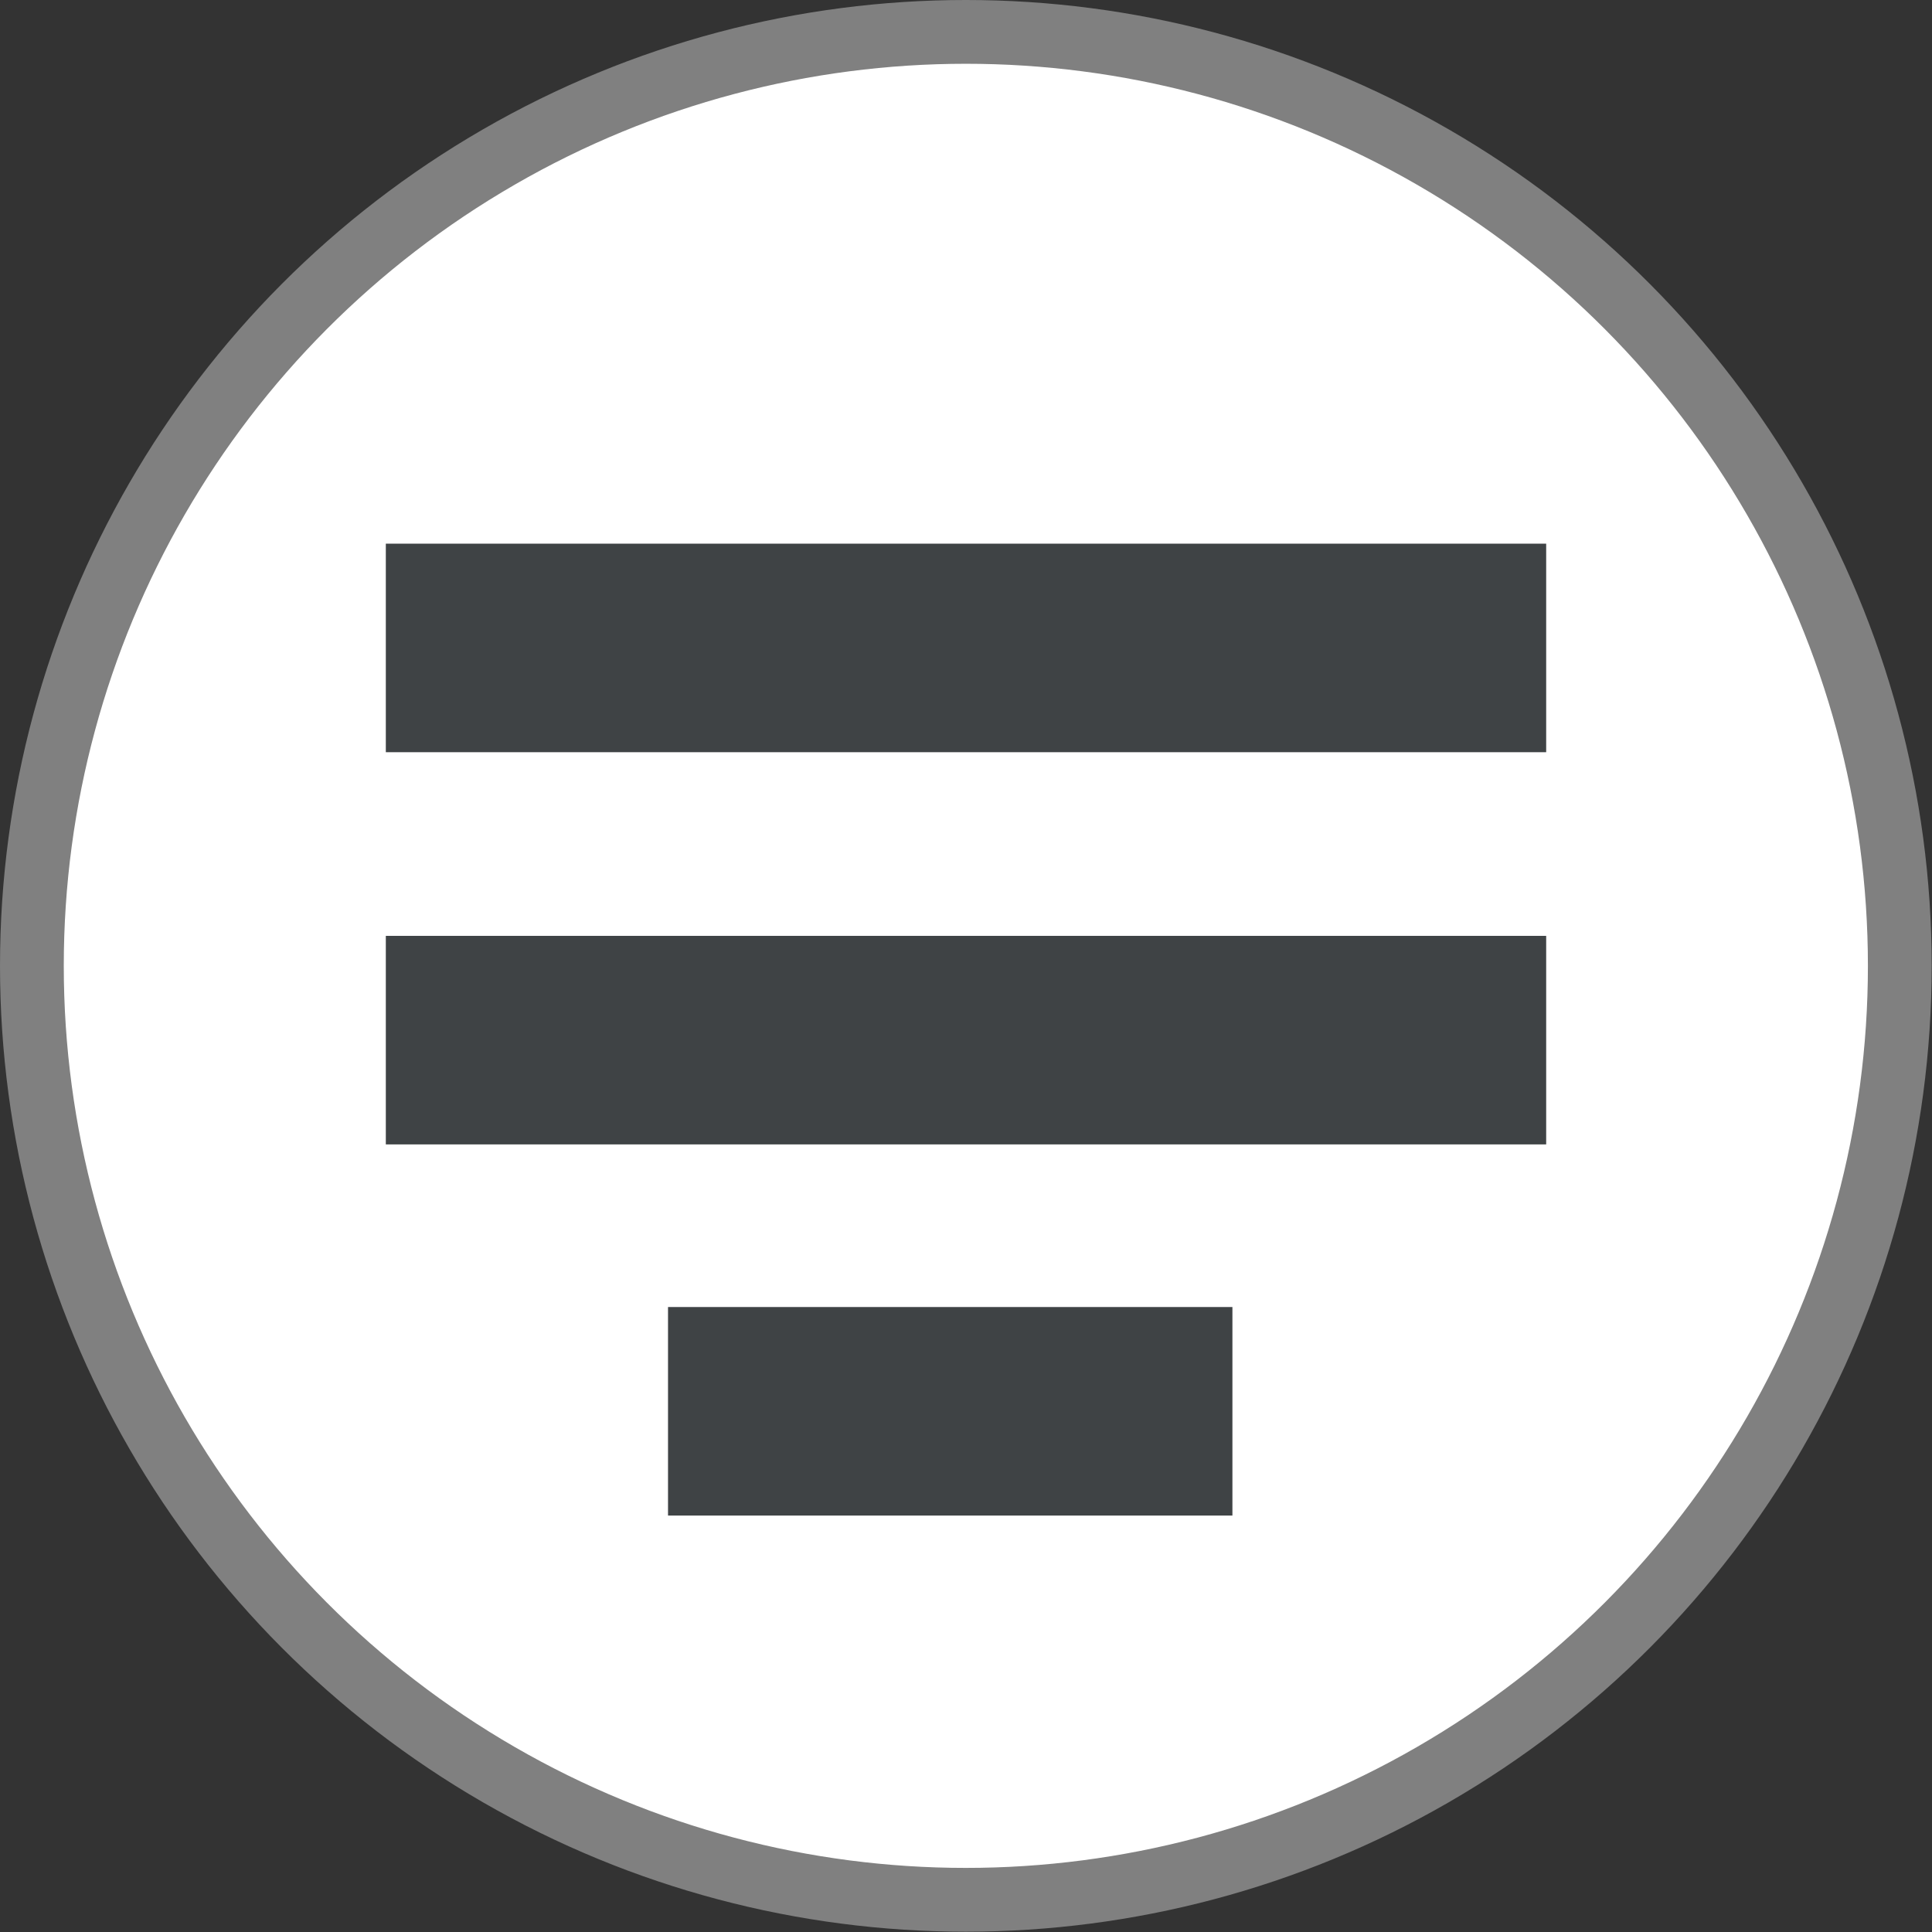 <svg xmlns="http://www.w3.org/2000/svg" viewBox="0 0 60.59 60.59"><rect x="0" y="0" width="60.59" height="60.59" fill="#333333" stroke="none"/><defs><style>.cls-1{fill:#fff;stroke:gray;stroke-miterlimit:10;stroke-width:2px;}.cls-2{fill:#3f4345;}</style></defs><title>Ativo 85</title><g id="Camada_2" data-name="Camada 2"><g id="Camada_1-2" data-name="Camada 1"><circle class="cls-1" cx="30.29" cy="30.29" r="29.29"/><rect class="cls-2" x="12.1" y="17.05" width="36.39" height="6.54"/><rect class="cls-2" x="12.1" y="29.35" width="36.39" height="6.54"/><rect class="cls-2" x="20.95" y="40.99" width="17.7" height="6.54"/></g></g></svg>